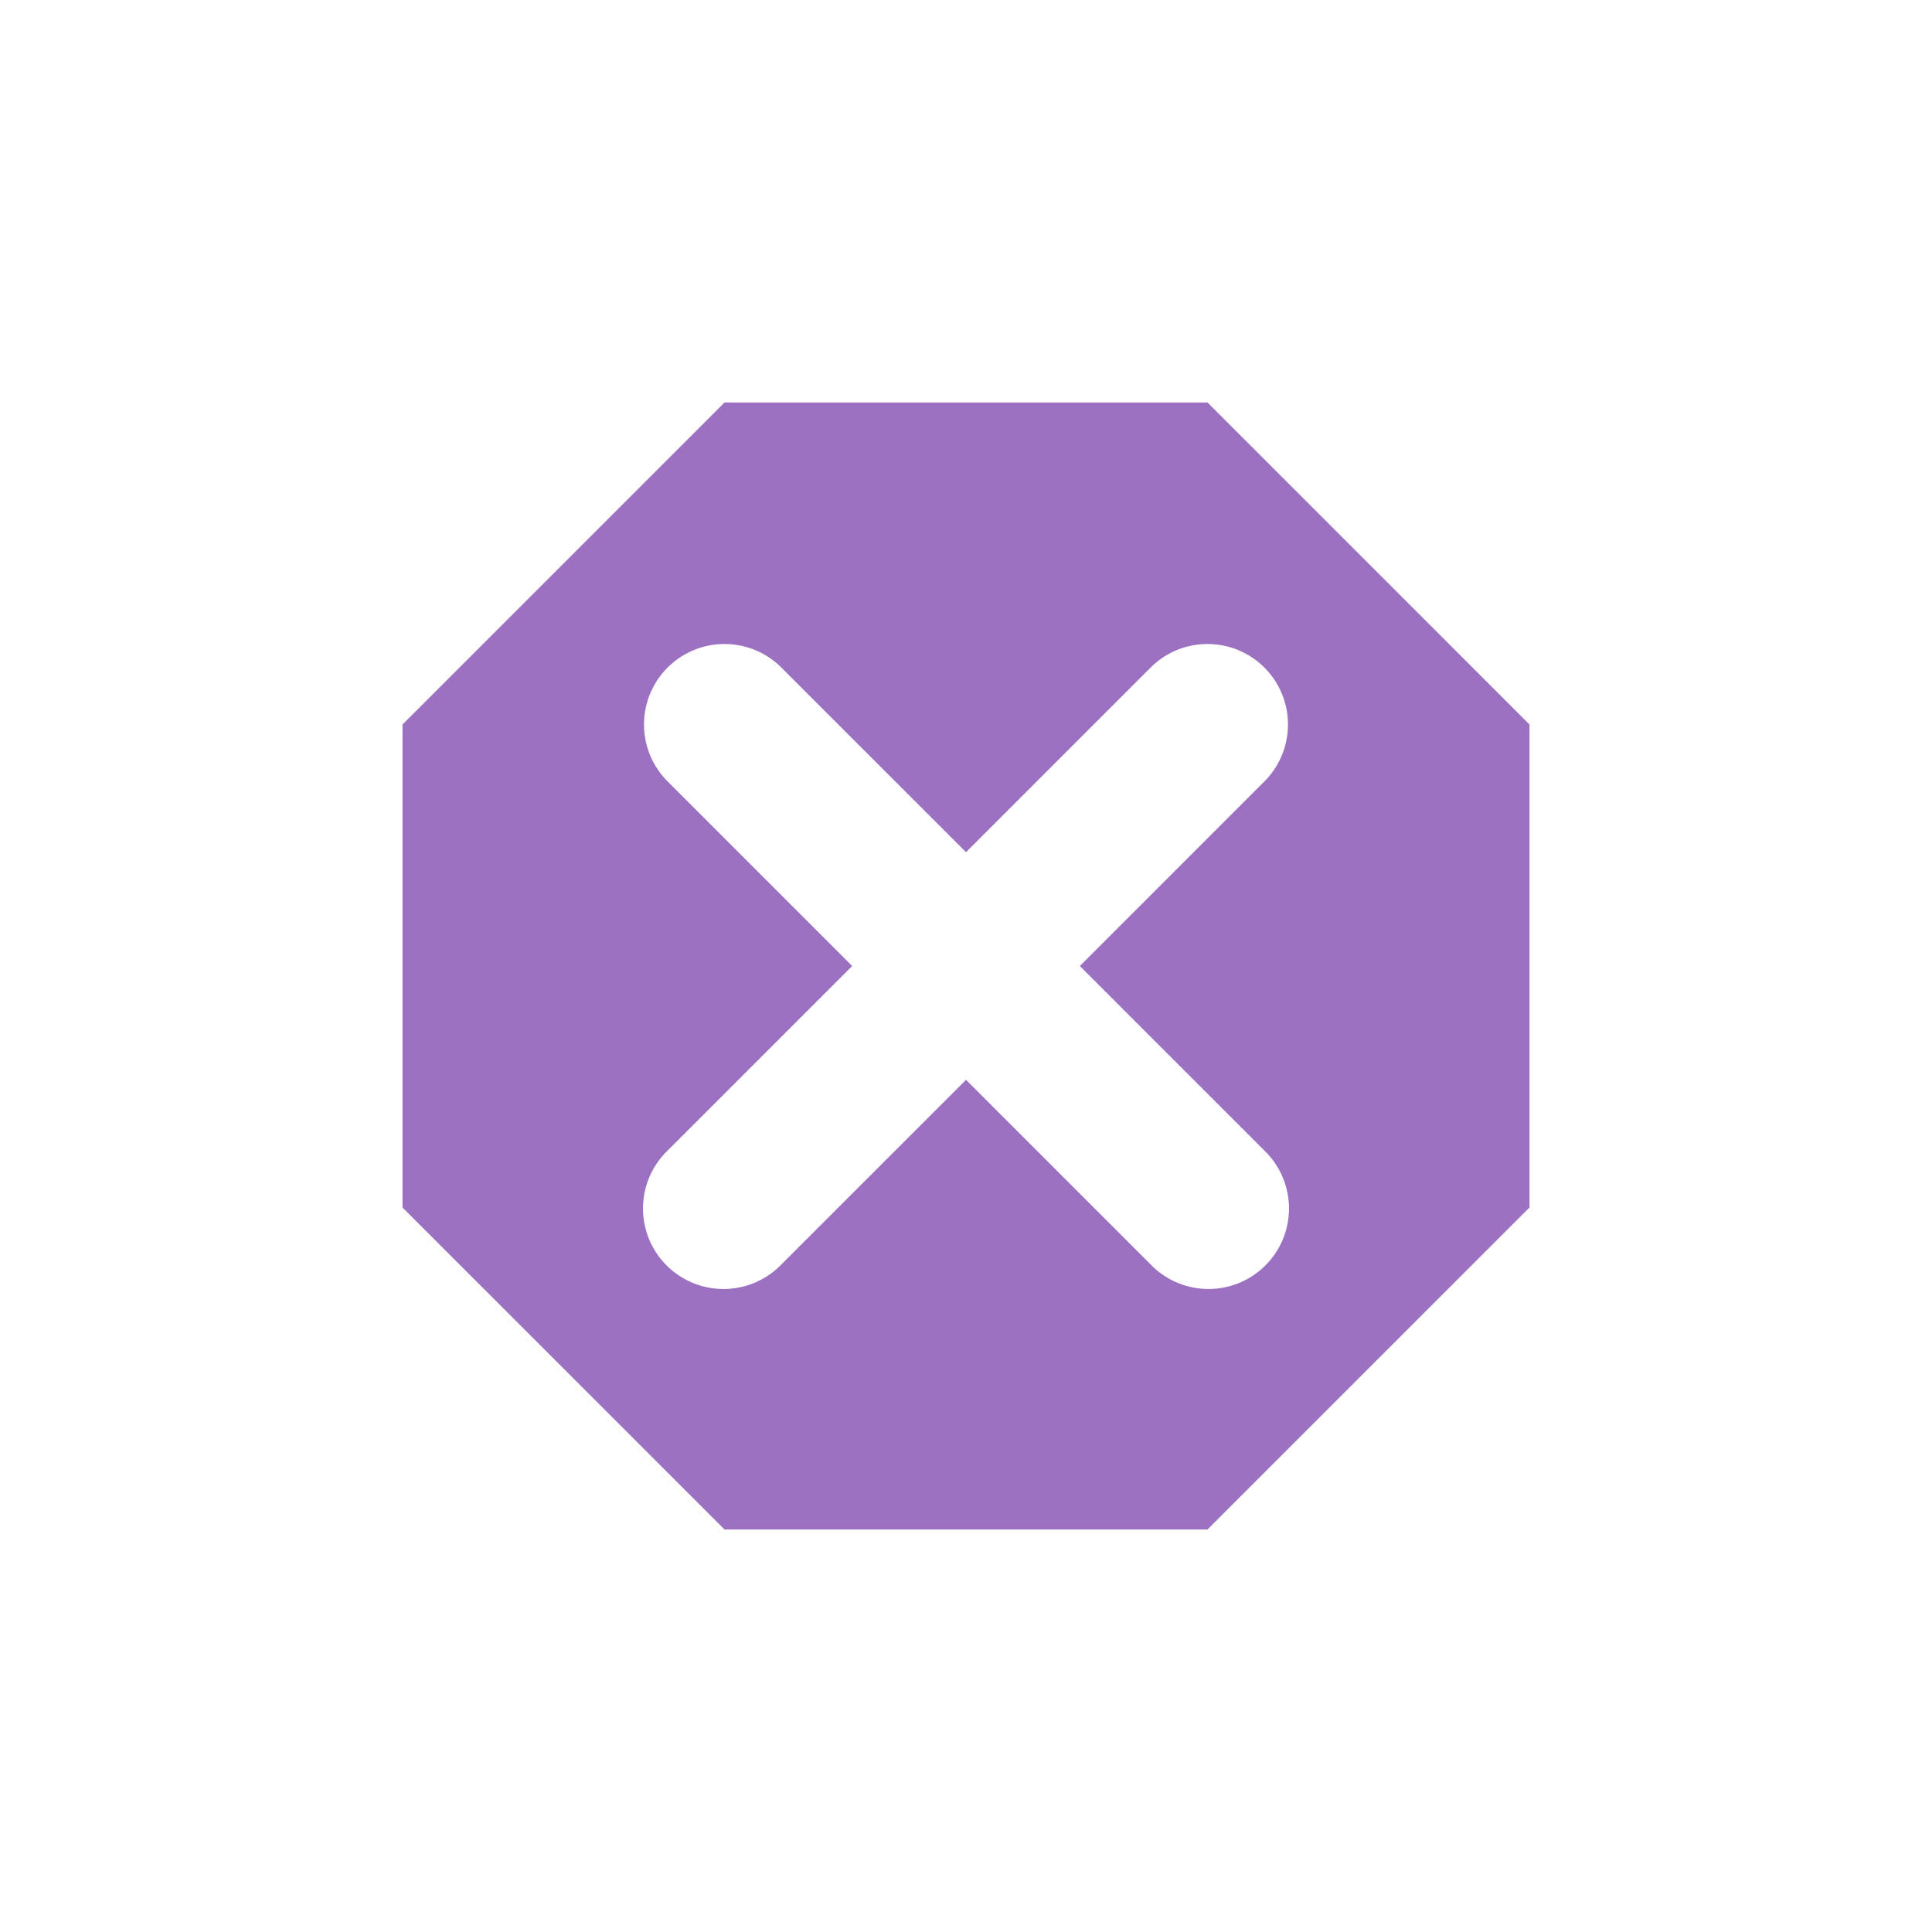 <svg xmlns="http://www.w3.org/2000/svg" width="24" height="24" version="1.1">
 <defs>
  <style id="current-color-scheme" type="text/css">
   .ColorScheme-Text { color:#9d71c1; } .ColorScheme-Highlight { color:#4285f4; }
  </style>
 </defs>
 <g transform="translate(4,4)">
  <path style="fill:currentColor" class="ColorScheme-Text" d="M 5,1 1,5 V 11 L 5,15 H 11 L 15,11 V 5 L 11,1 Z M 5,4 A 1,1 0 0 1 5.707,4.293 L 8,6.586 10.293,4.293 A 1,1 0 0 1 11,4 1,1 0 0 1 11.707,5.707 L 9.414,8 11.707,10.293 A 1,1 0 1 1 10.293,11.707 L 8,9.414 5.707,11.707 A 1,1 0 1 1 4.293,10.293 L 6.586,8 4.293,5.707 A 1,1 0 0 1 5,4 Z"/>
 </g>
</svg>
